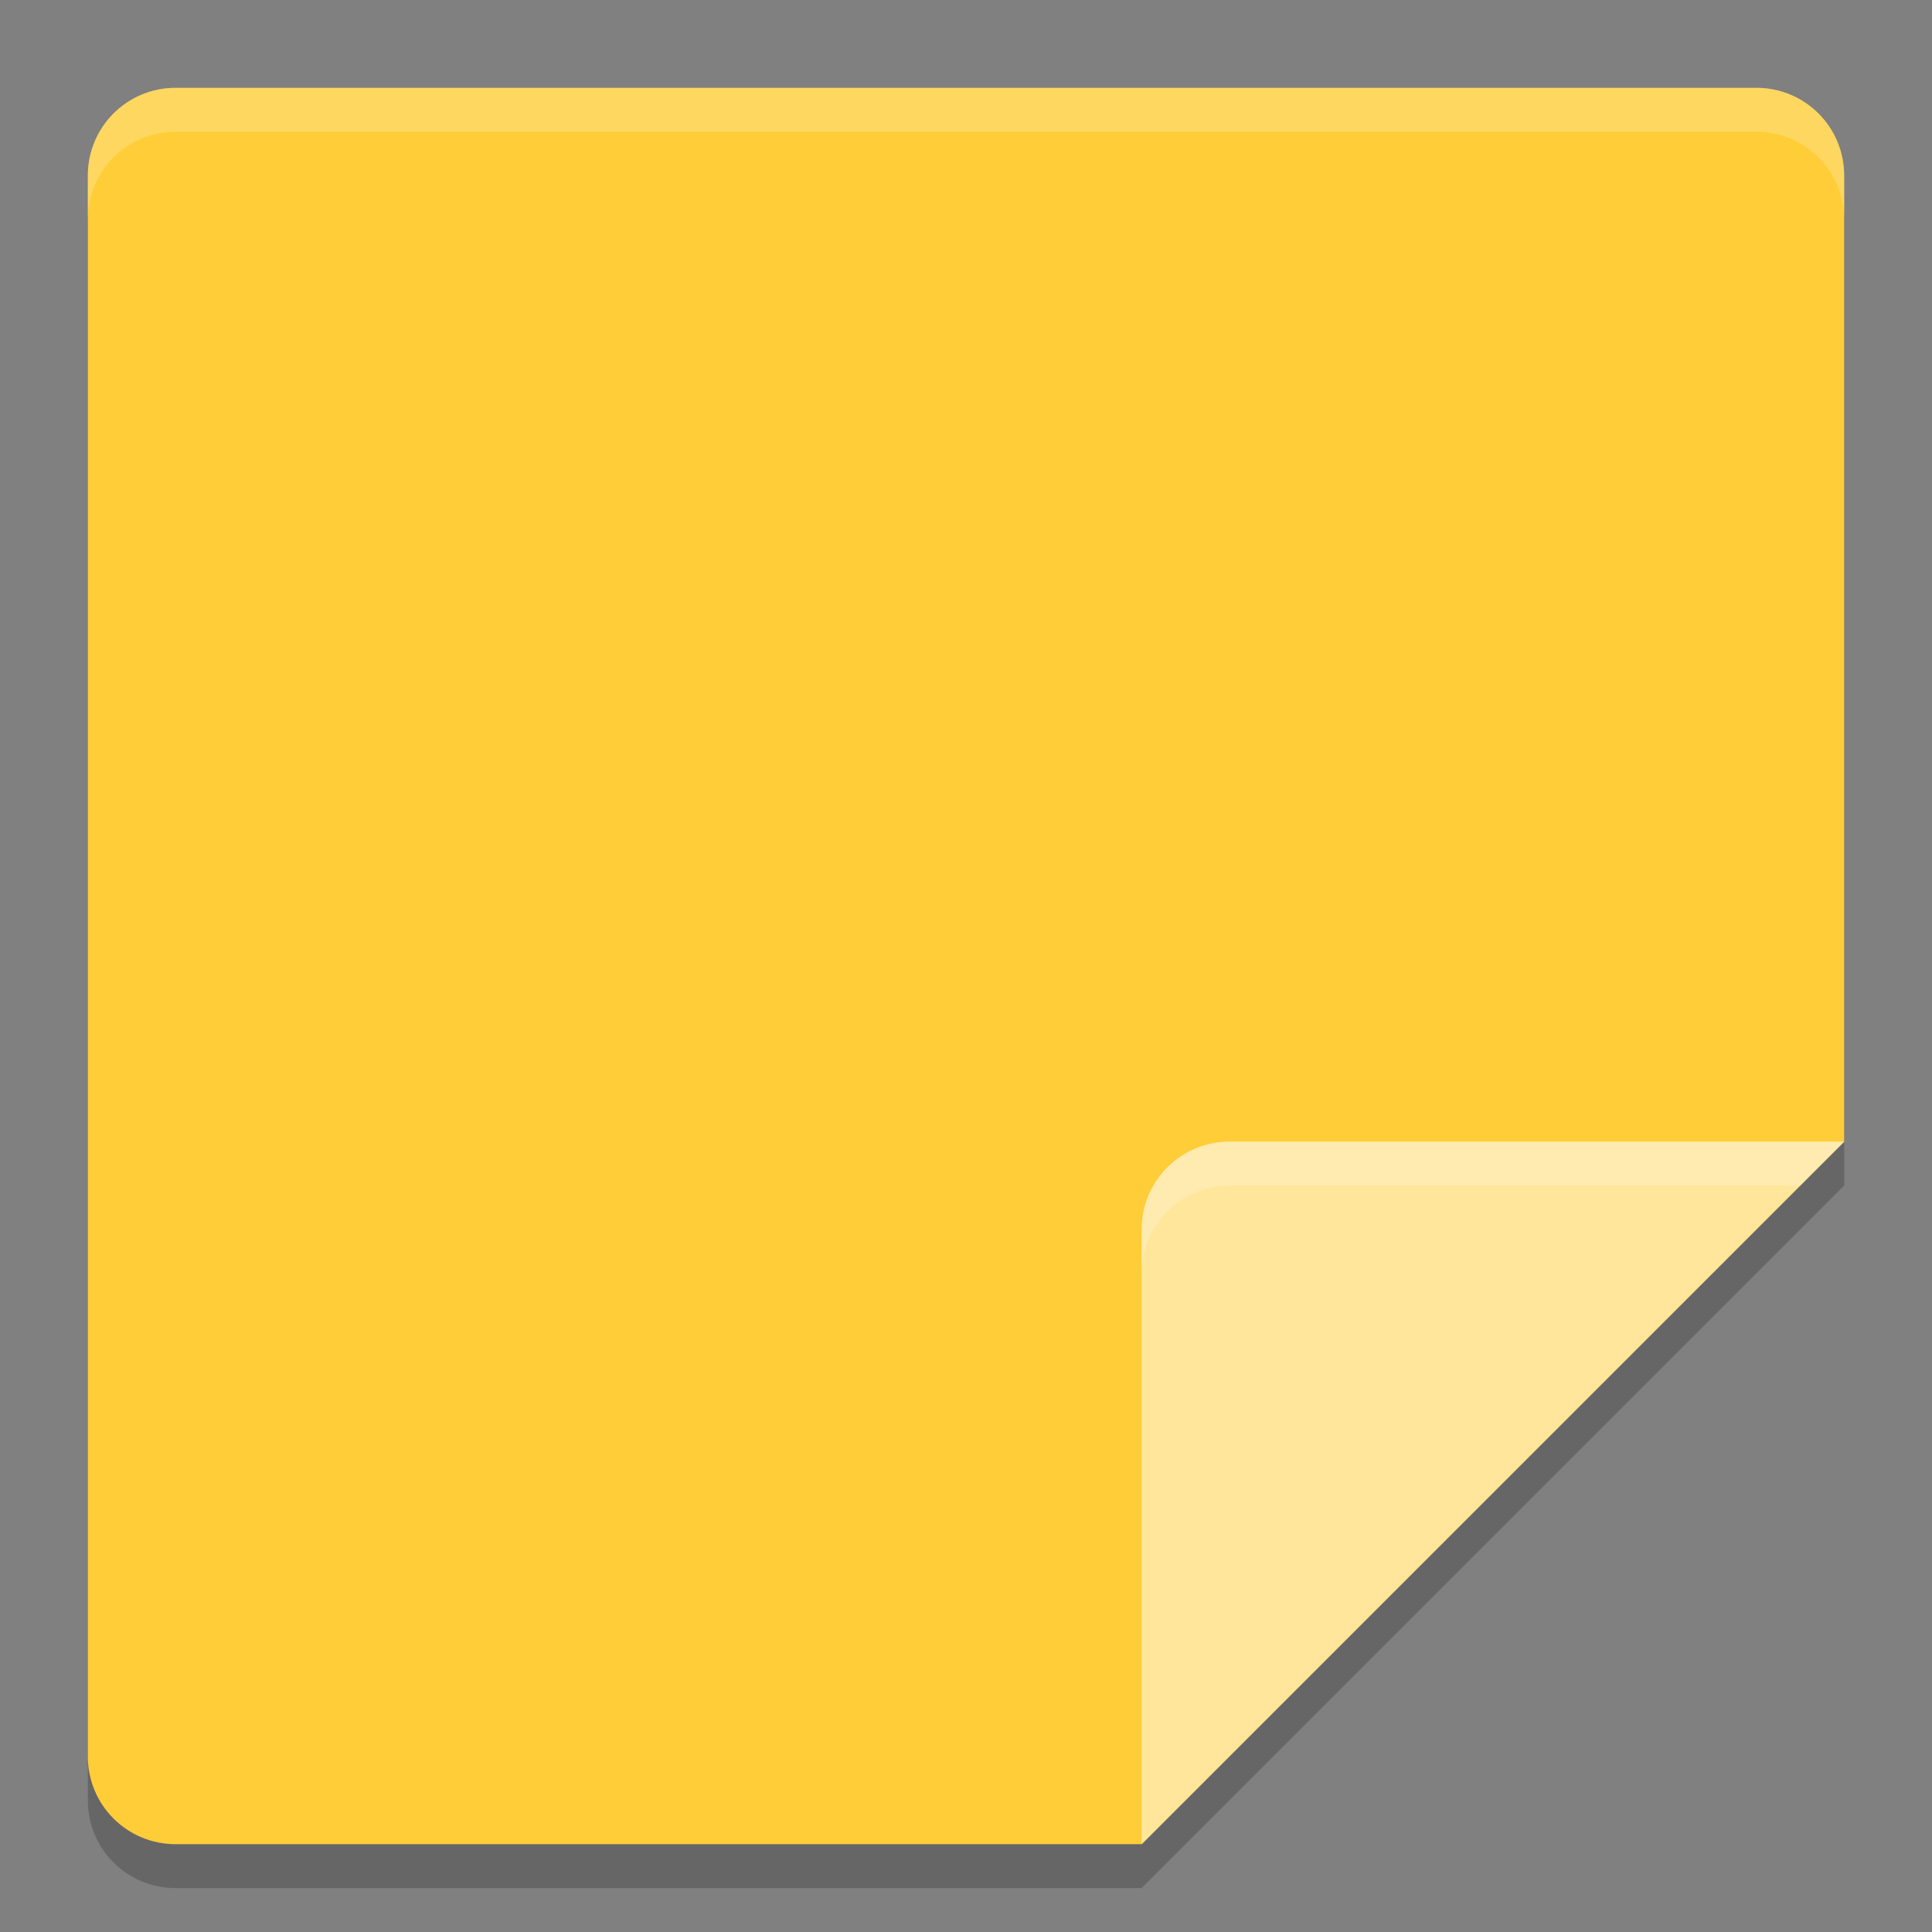 <svg xmlns="http://www.w3.org/2000/svg" width="22" height="22" version="1">
 <rect width="100%" height="100%" fill="#808080" stroke="none"/>
 <path d="m 2,1.5 c -0.554,0 -1,0.446 -1,1 v 18 c 0,0.554 0.446,1 1,1 h 11 l 8,-8 v -11 c 0,-0.554 -0.446,-1 -1,-1 z" style="opacity:0.2"/>
 <path style="fill:#fecd38" d="M 2,1 C 1.446,1 1,1.446 1,2 v 18 c 0,0.554 0.446,1 1,1 h 11 l 8,-8 V 2 C 21,1.446 20.554,1 20,1 Z"/>
 <path style="fill:#ffe69b" d="m 21,13 h -7 c -0.552,0 -1,0.448 -1,1 v 7 z"/>
 <path style="opacity:0.2;fill:#ffffff" d="M 2,1 C 1.446,1 1,1.446 1,2 v 0.5 c 0,-0.554 0.446,-1 1,-1 h 18 c 0.554,0 1,0.446 1,1 V 2 C 21,1.446 20.554,1 20,1 Z"/>
 <path style="opacity:0.2;fill:#ffffff" d="m 14,13 c -0.552,0 -1,0.448 -1,1 v 0.5 c 0,-0.552 0.448,-1 1,-1 h 6.5 L 21,13 Z"/>
</svg>
